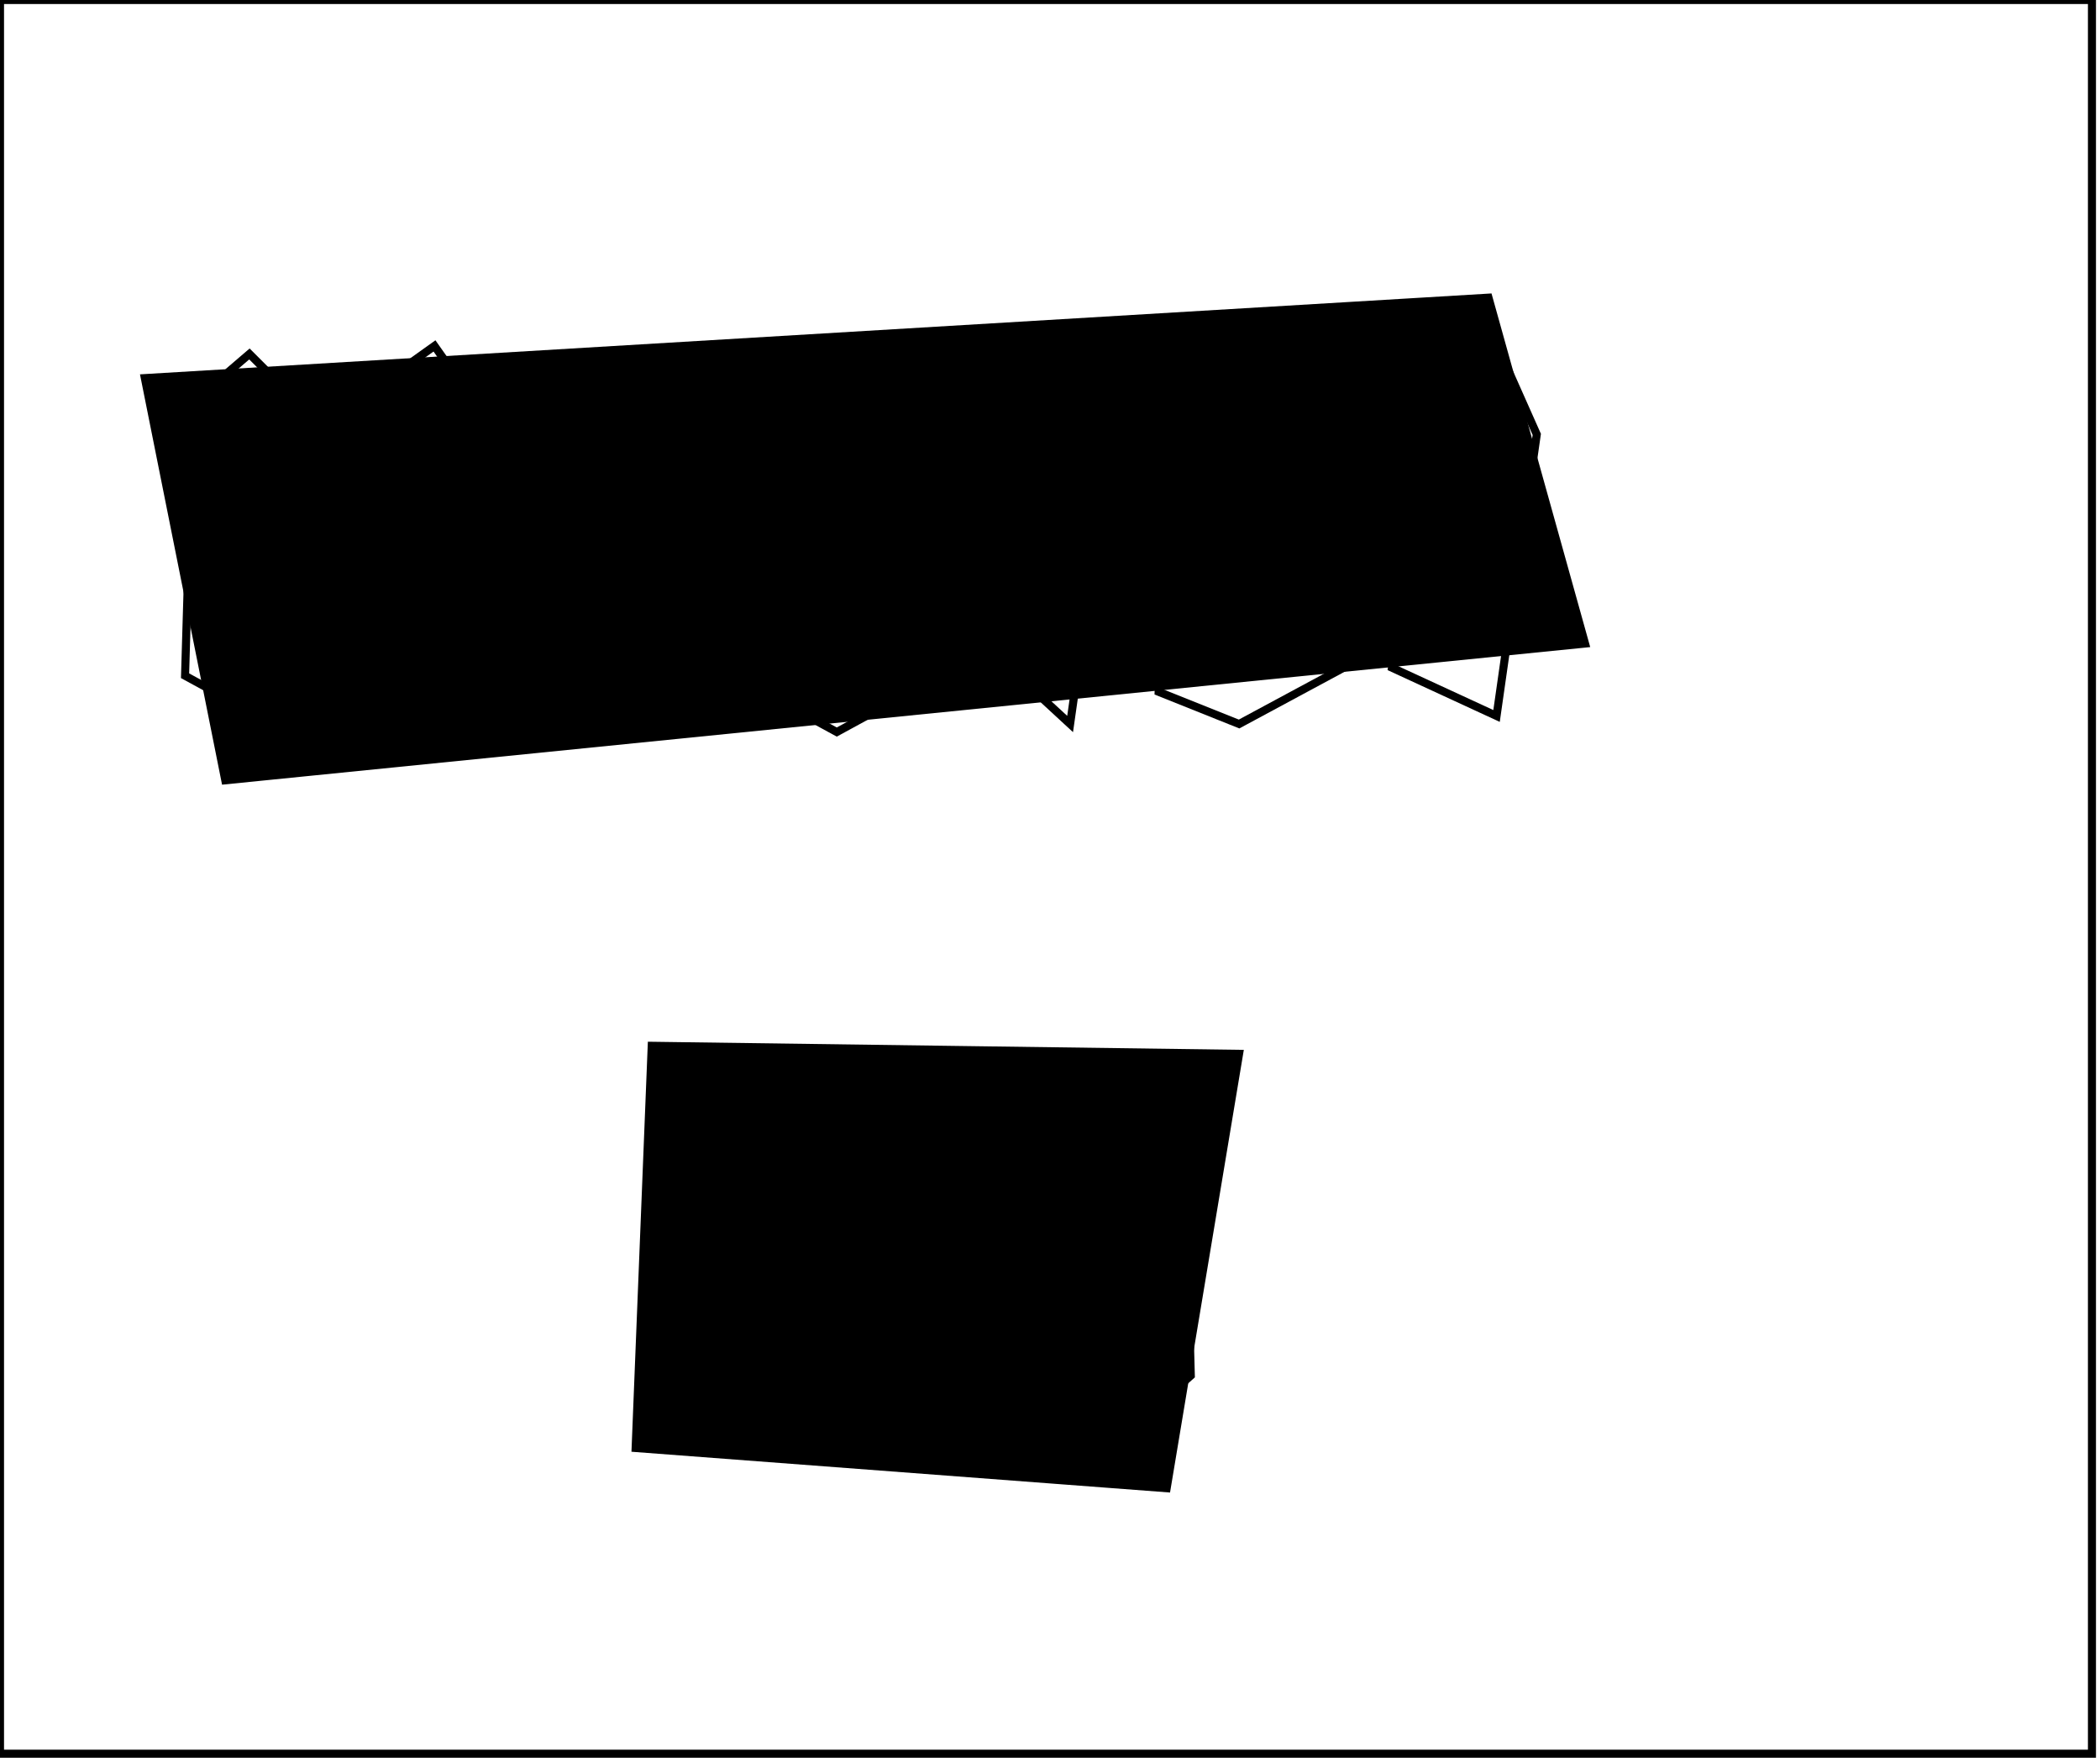 <?xml version="1.0" encoding="utf-8" ?>
<svg baseProfile="full" height="219" version="1.1" width="261" xmlns="http://www.w3.org/2000/svg" xmlns:ev="http://www.w3.org/2001/xml-events" xmlns:xlink="http://www.w3.org/1999/xlink"><defs /><rect fill="white" height="219" width="261" x="0" y="0" /><path d="M 89,134 L 83,143 L 83,174 L 94,178 L 101,143 Z" fill="none" stroke="black" stroke-width="1" /><path d="M 147,133 L 134,139 L 132,173 L 139,179 L 148,171 Z" fill="none" stroke="black" stroke-width="1" /><path d="M 115,133 L 107,165 L 109,175 L 119,178 L 127,143 Z" fill="none" stroke="black" stroke-width="1" /><path d="M 154,131 L 145,185 L 79,180 L 81,130 Z" fill="black" stroke="black" stroke-width="1" /><path d="M 178,45 L 173,83 L 186,89 L 191,54 L 187,45 Z" fill="none" stroke="black" stroke-width="1" /><path d="M 128,45 L 120,78 L 133,90 L 139,48 Z" fill="none" stroke="black" stroke-width="1" /><path d="M 109,45 L 94,50 L 93,85 L 104,91 L 115,85 L 116,50 Z" fill="none" stroke="black" stroke-width="1" /><path d="M 77,45 L 71,86 L 83,90 L 88,52 Z" fill="none" stroke="black" stroke-width="1" /><path d="M 159,44 L 145,49 L 144,86 L 154,90 L 167,83 L 168,49 Z" fill="none" stroke="black" stroke-width="1" /><path d="M 31,44 L 24,50 L 23,84 L 34,90 L 42,55 Z" fill="none" stroke="black" stroke-width="1" /><path d="M 54,43 L 47,48 L 47,86 L 56,90 L 63,84 L 66,60 Z" fill="none" stroke="black" stroke-width="1" /><path d="M 18,47 L 185,37 L 197,80 L 28,97 Z" fill="black" stroke="black" stroke-width="1" /><path d="M 0,0 L 0,218 L 260,218 L 260,0 Z" fill="none" stroke="black" stroke-width="1" /></svg>
